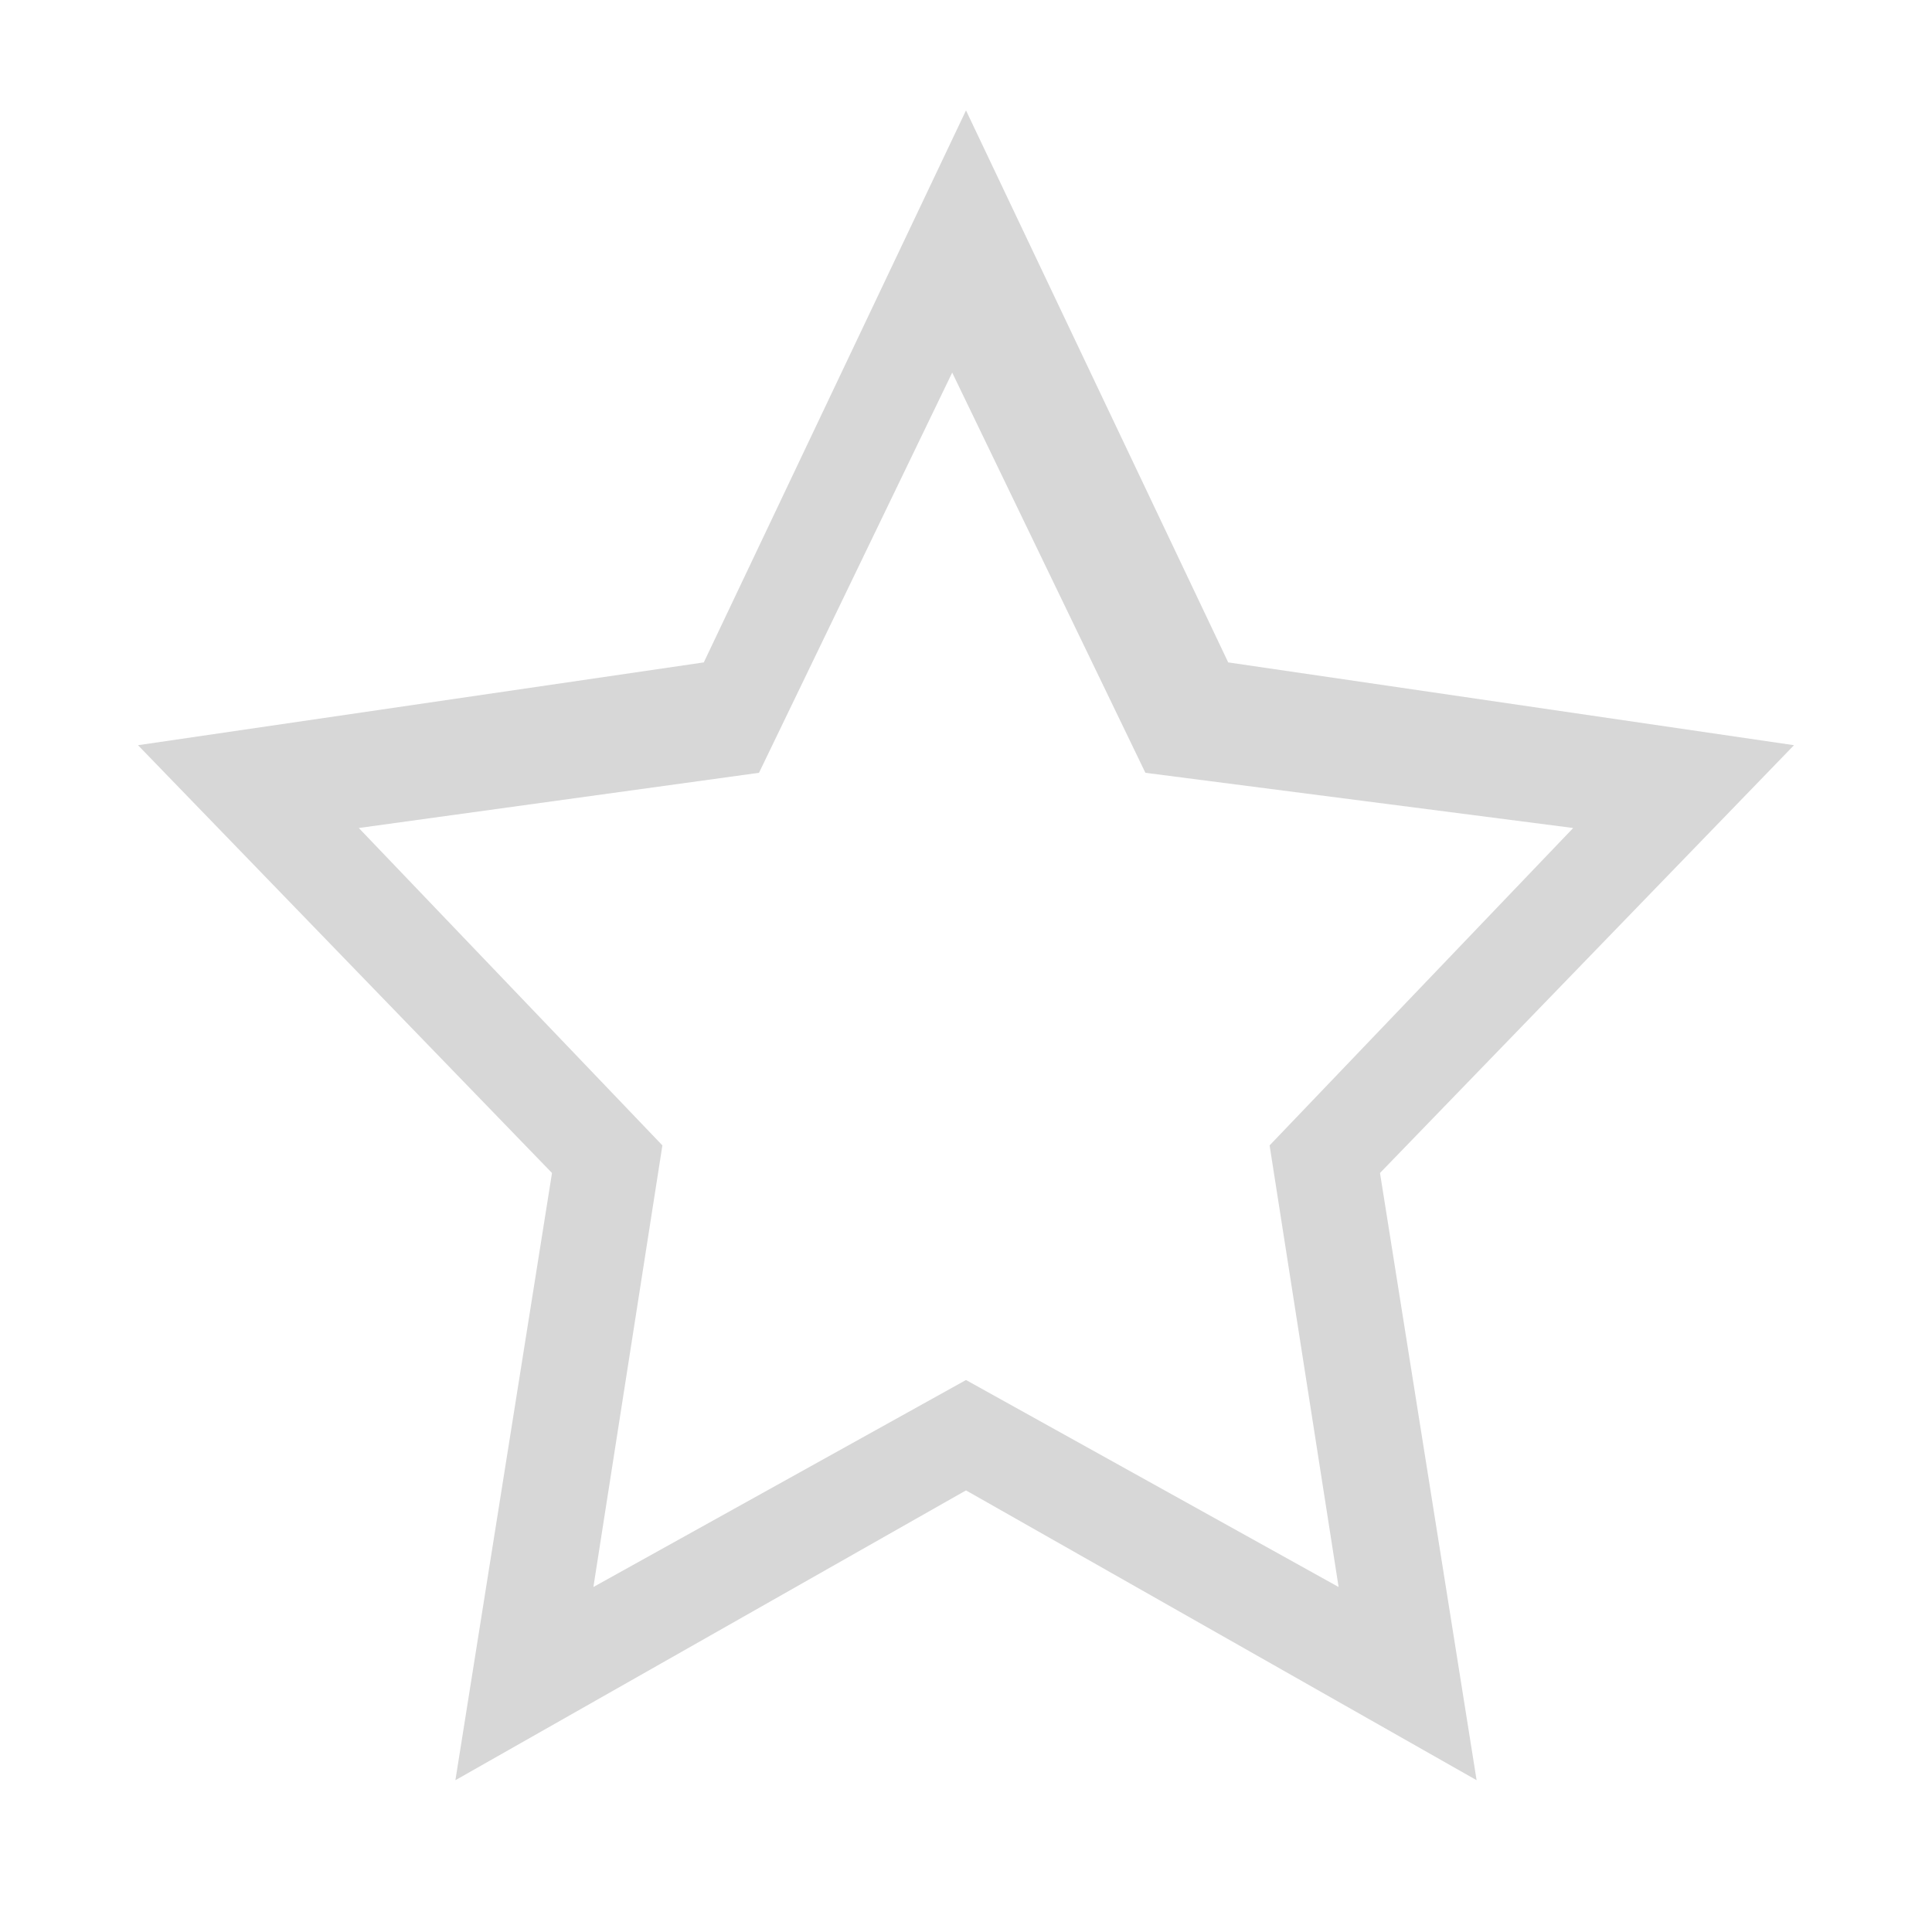 <?xml version="1.0" encoding="utf-8"?>
<!-- Generator: Adobe Illustrator 19.0.0, SVG Export Plug-In . SVG Version: 6.00 Build 0)  -->
<svg version="1.2" baseProfile="tiny" id="Layer_1" xmlns="http://www.w3.org/2000/svg" xmlns:xlink="http://www.w3.org/1999/xlink"
	 x="0px" y="0px" width="14px" height="14px" viewBox="-312 234 14 14" xml:space="preserve">
<g id="Favorite_1_">
	<g>
		<path fill="#D7D7D7" d="M-301.3,246.9l-3.7-2.1l-3.7,2.1l0.7-4.4l-3-3.1l4.1-0.6l1.9-4l1.9,4l4.1,0.6l-3,3.1L-301.3,246.9z
			 M-309.4,240l2.2,2.3l-0.5,3.2l2.7-1.5l2.7,1.5l-0.5-3.2l2.2-2.3l-3.1-0.4l-1.4-2.9l-1.4,2.9L-309.4,240z"/>
	</g>
</g>
</svg>
